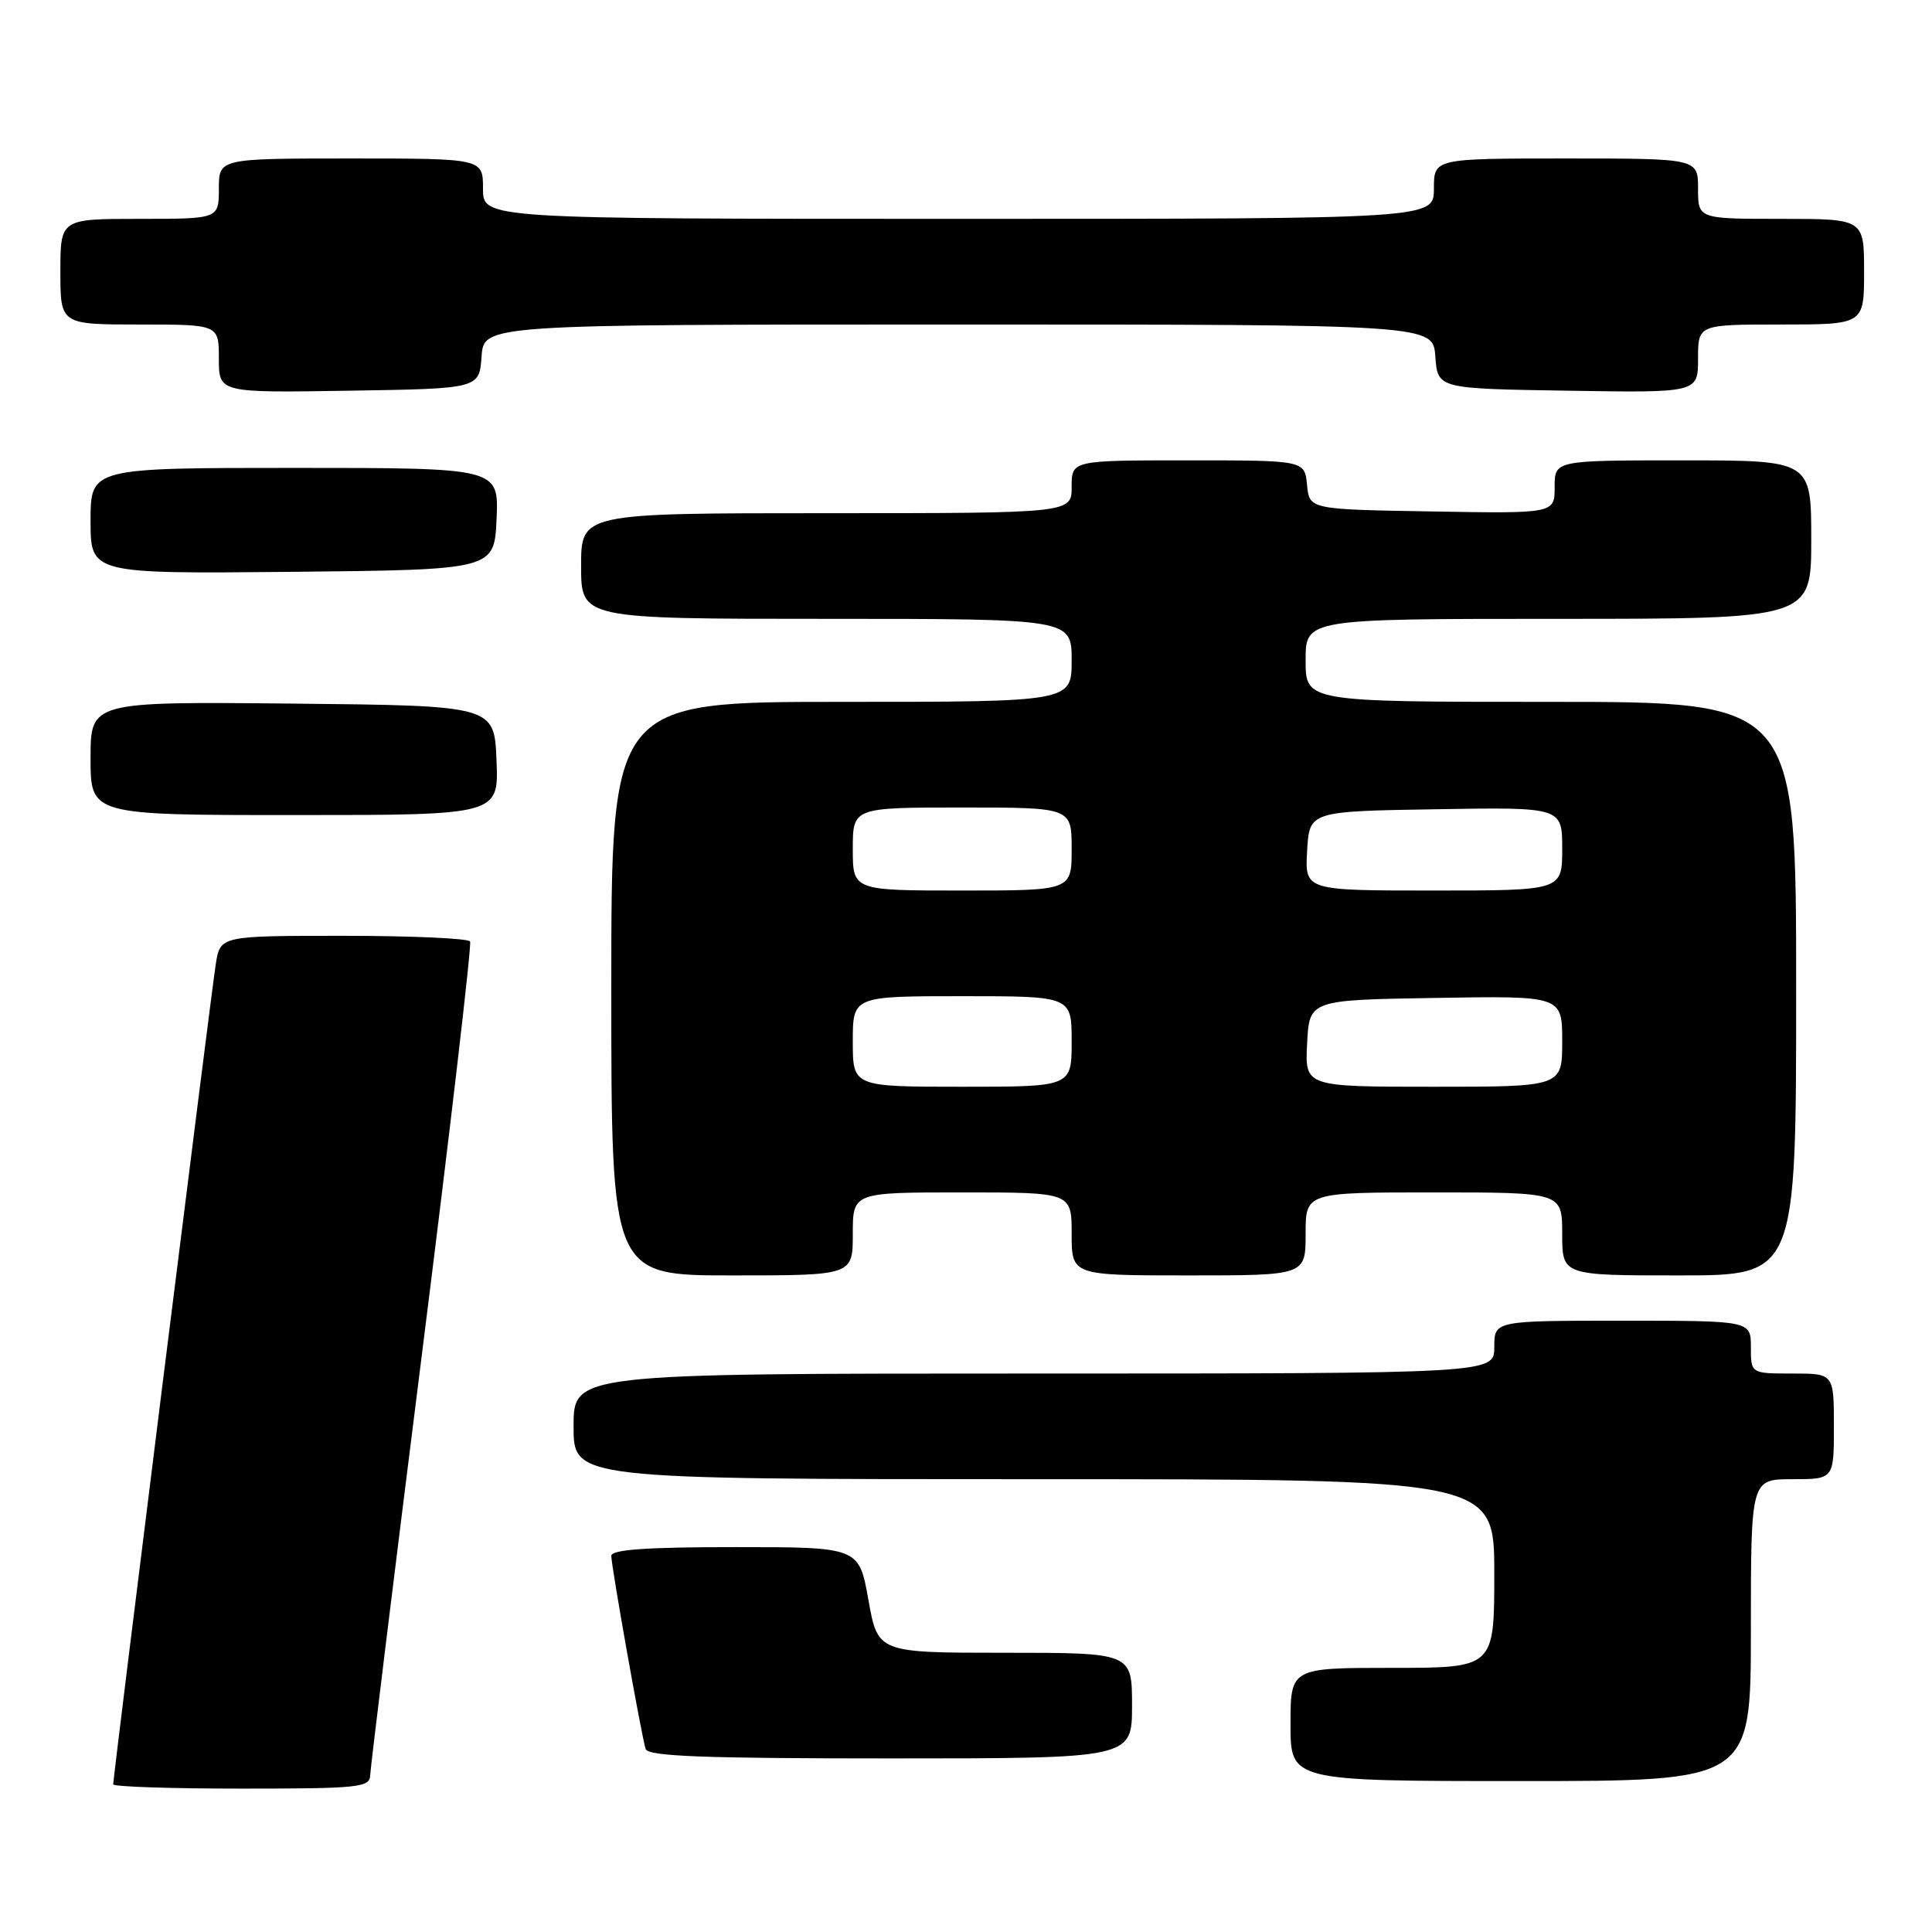 <?xml version="1.0" encoding="UTF-8" standalone="no"?>
<!DOCTYPE svg PUBLIC "-//W3C//DTD SVG 1.1//EN" "http://www.w3.org/Graphics/SVG/1.1/DTD/svg11.dtd" >
<svg xmlns="http://www.w3.org/2000/svg" xmlns:xlink="http://www.w3.org/1999/xlink" version="1.1" viewBox="0 0 256 256">
 <g >
 <path fill="currentColor"
d=" M 49.05 235.25 C 49.08 234.29 52.16 209.20 55.90 179.50 C 59.64 149.80 62.52 125.16 62.29 124.75 C 62.07 124.34 54.52 124.00 45.53 124.00 C 29.18 124.00 29.18 124.00 28.59 127.75 C 27.98 131.62 15.00 235.43 15.00 236.43 C 15.00 236.75 22.65 237.00 32.00 237.00 C 47.50 237.00 49.00 236.85 49.05 235.25 Z  M 232.00 216.00 C 232.00 196.00 232.00 196.00 237.50 196.00 C 243.00 196.00 243.00 196.00 243.00 189.00 C 243.00 182.00 243.00 182.00 237.50 182.00 C 232.00 182.00 232.00 182.00 232.00 178.50 C 232.00 175.00 232.00 175.00 215.00 175.00 C 198.00 175.00 198.00 175.00 198.00 178.50 C 198.00 182.00 198.00 182.00 137.00 182.00 C 76.00 182.00 76.00 182.00 76.00 189.00 C 76.00 196.00 76.00 196.00 137.00 196.00 C 198.00 196.00 198.00 196.00 198.00 208.50 C 198.00 221.00 198.00 221.00 184.50 221.00 C 171.00 221.00 171.00 221.00 171.00 228.50 C 171.00 236.00 171.00 236.00 201.50 236.00 C 232.00 236.00 232.00 236.00 232.00 216.00 Z  M 150.00 226.00 C 150.00 219.00 150.00 219.00 133.16 219.00 C 116.32 219.00 116.32 219.00 115.07 212.00 C 113.82 205.00 113.82 205.00 97.41 205.00 C 85.65 205.00 81.00 205.33 81.00 206.16 C 81.00 207.52 84.98 229.93 85.55 231.75 C 85.85 232.72 93.22 233.00 117.97 233.00 C 150.00 233.00 150.00 233.00 150.00 226.00 Z  M 113.00 163.50 C 113.00 158.00 113.00 158.00 127.50 158.00 C 142.00 158.00 142.00 158.00 142.00 163.50 C 142.00 169.00 142.00 169.00 157.50 169.00 C 173.00 169.00 173.00 169.00 173.00 163.50 C 173.00 158.00 173.00 158.00 190.00 158.00 C 207.00 158.00 207.00 158.00 207.00 163.50 C 207.00 169.00 207.00 169.00 222.50 169.00 C 238.00 169.00 238.00 169.00 238.00 131.00 C 238.00 93.00 238.00 93.00 205.50 93.00 C 173.00 93.00 173.00 93.00 173.00 87.50 C 173.00 82.00 173.00 82.00 206.50 82.00 C 240.00 82.00 240.00 82.00 240.00 71.50 C 240.00 61.00 240.00 61.00 223.00 61.00 C 206.00 61.00 206.00 61.00 206.00 64.52 C 206.00 68.05 206.00 68.05 189.75 67.77 C 173.50 67.50 173.50 67.50 173.19 64.25 C 172.87 61.00 172.87 61.00 157.44 61.00 C 142.00 61.00 142.00 61.00 142.00 64.50 C 142.00 68.00 142.00 68.00 109.50 68.00 C 77.00 68.00 77.00 68.00 77.00 75.00 C 77.00 82.00 77.00 82.00 109.50 82.00 C 142.00 82.00 142.00 82.00 142.00 87.50 C 142.00 93.00 142.00 93.00 111.50 93.00 C 81.00 93.00 81.00 93.00 81.00 131.00 C 81.00 169.00 81.00 169.00 97.00 169.00 C 113.00 169.00 113.00 169.00 113.00 163.50 Z  M 65.79 100.75 C 65.50 93.50 65.50 93.50 38.75 93.23 C 12.00 92.97 12.00 92.97 12.00 100.48 C 12.00 108.00 12.00 108.00 39.04 108.00 C 66.09 108.00 66.09 108.00 65.79 100.75 Z  M 65.80 68.75 C 66.09 62.00 66.09 62.00 39.05 62.00 C 12.00 62.00 12.00 62.00 12.00 69.02 C 12.00 76.03 12.00 76.03 38.75 75.77 C 65.50 75.50 65.50 75.50 65.80 68.75 Z  M 63.81 47.25 C 64.11 43.00 64.11 43.00 127.00 43.00 C 189.89 43.00 189.89 43.00 190.19 47.25 C 190.50 51.50 190.50 51.50 207.75 51.77 C 225.00 52.05 225.00 52.05 225.00 47.52 C 225.00 43.00 225.00 43.00 236.00 43.00 C 247.00 43.00 247.00 43.00 247.00 36.00 C 247.00 29.00 247.00 29.00 236.00 29.00 C 225.00 29.00 225.00 29.00 225.00 25.00 C 225.00 21.00 225.00 21.00 207.50 21.00 C 190.00 21.00 190.00 21.00 190.00 25.00 C 190.00 29.00 190.00 29.00 127.00 29.00 C 64.00 29.00 64.00 29.00 64.00 25.00 C 64.00 21.00 64.00 21.00 46.50 21.00 C 29.00 21.00 29.00 21.00 29.00 25.00 C 29.00 29.00 29.00 29.00 18.50 29.00 C 8.00 29.00 8.00 29.00 8.00 36.00 C 8.00 43.00 8.00 43.00 18.50 43.00 C 29.00 43.00 29.00 43.00 29.00 47.52 C 29.00 52.05 29.00 52.05 46.25 51.77 C 63.50 51.50 63.50 51.50 63.81 47.25 Z  M 113.00 138.00 C 113.00 132.00 113.00 132.00 127.50 132.00 C 142.00 132.00 142.00 132.00 142.00 138.00 C 142.00 144.00 142.00 144.00 127.50 144.00 C 113.00 144.00 113.00 144.00 113.00 138.00 Z  M 173.20 138.25 C 173.50 132.50 173.50 132.50 190.25 132.23 C 207.00 131.95 207.00 131.95 207.00 137.98 C 207.00 144.00 207.00 144.00 189.95 144.00 C 172.90 144.00 172.90 144.00 173.20 138.25 Z  M 113.00 112.50 C 113.00 107.00 113.00 107.00 127.50 107.00 C 142.00 107.00 142.00 107.00 142.00 112.50 C 142.00 118.00 142.00 118.00 127.50 118.00 C 113.00 118.00 113.00 118.00 113.00 112.50 Z  M 173.20 112.75 C 173.50 107.50 173.50 107.50 190.25 107.23 C 207.00 106.95 207.00 106.95 207.00 112.48 C 207.00 118.00 207.00 118.00 189.95 118.00 C 172.90 118.00 172.90 118.00 173.20 112.75 Z "/>
</g>
</svg>